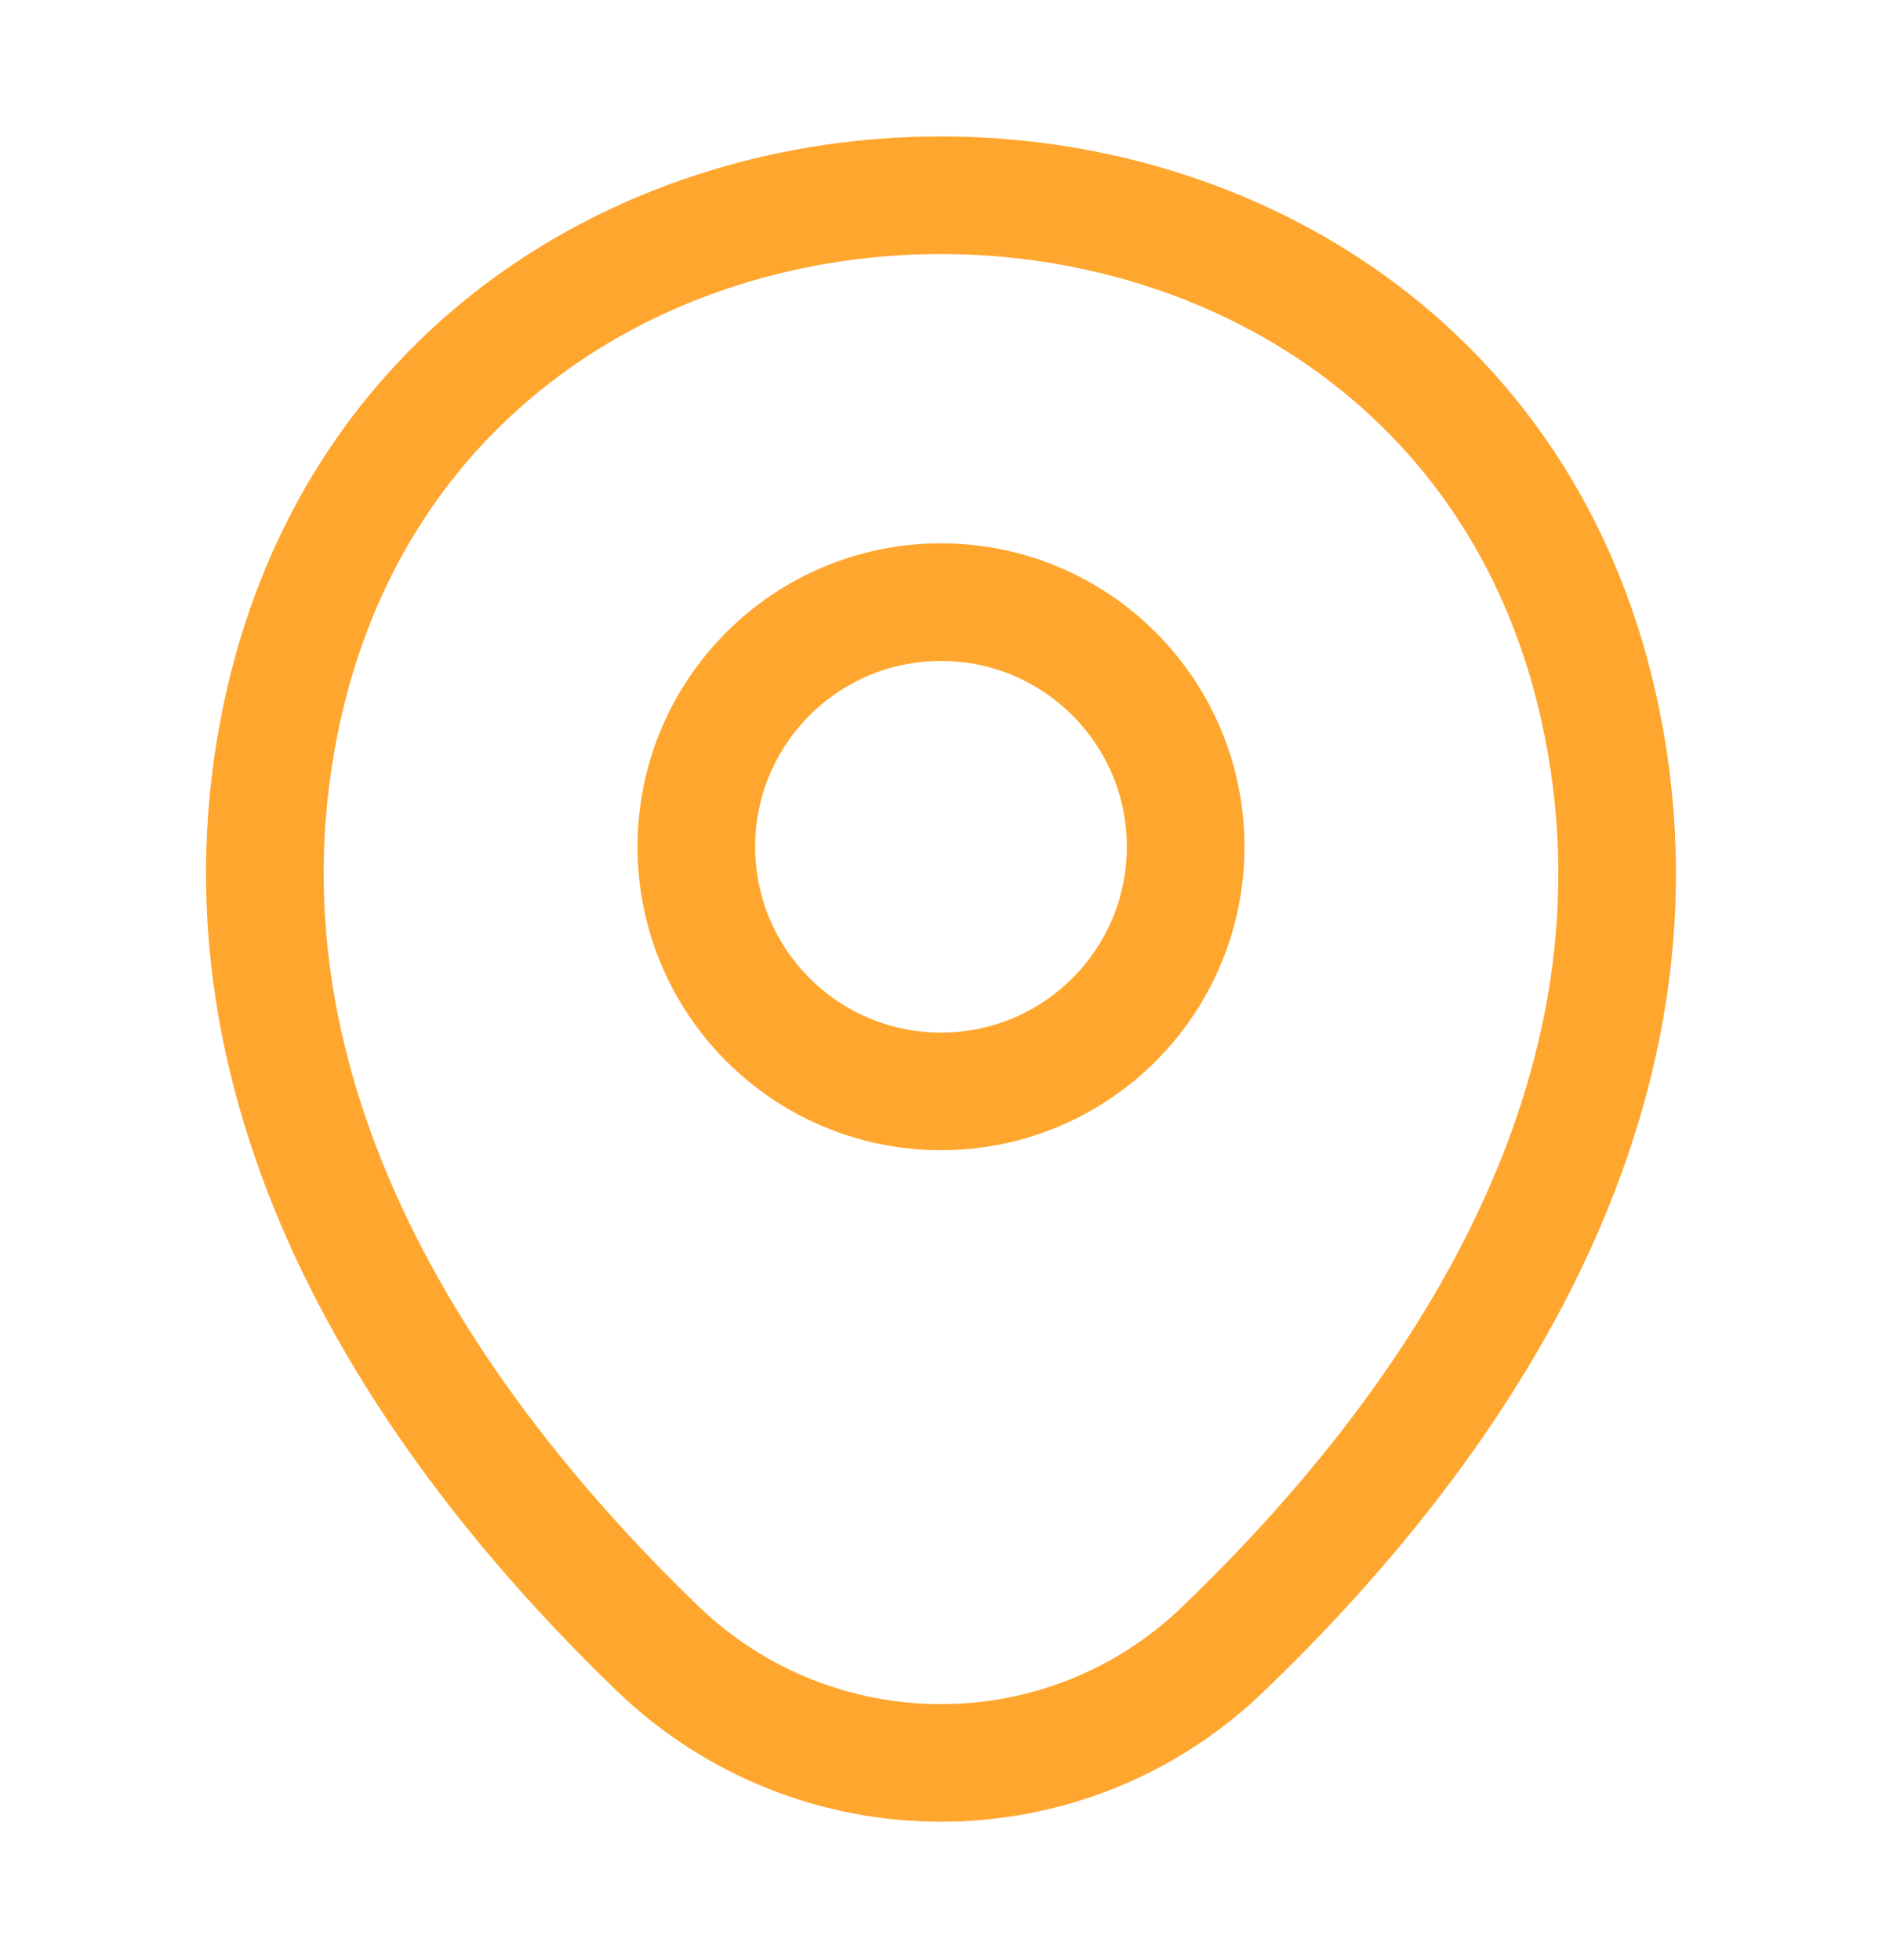 <svg width="24" height="25" viewBox="0 0 24 25" fill="none" xmlns="http://www.w3.org/2000/svg">
<path d="M12 13.92C13.723 13.92 15.12 12.523 15.12 10.8C15.12 9.077 13.723 7.68 12 7.68C10.277 7.68 8.88 9.077 8.88 10.8C8.88 12.523 10.277 13.92 12 13.92Z" stroke="#FF9D18" stroke-opacity="0.9" stroke-width="1.5"/>
<path d="M3.62 8.98C5.59 0.32 18.42 0.33 20.38 8.99C21.53 14.07 18.37 18.37 15.6 21.03C13.59 22.97 10.41 22.97 8.39 21.03C5.63 18.37 2.47 14.06 3.62 8.98Z" stroke="#FF9D18" stroke-opacity="0.9" stroke-width="1.5"/>
</svg>
